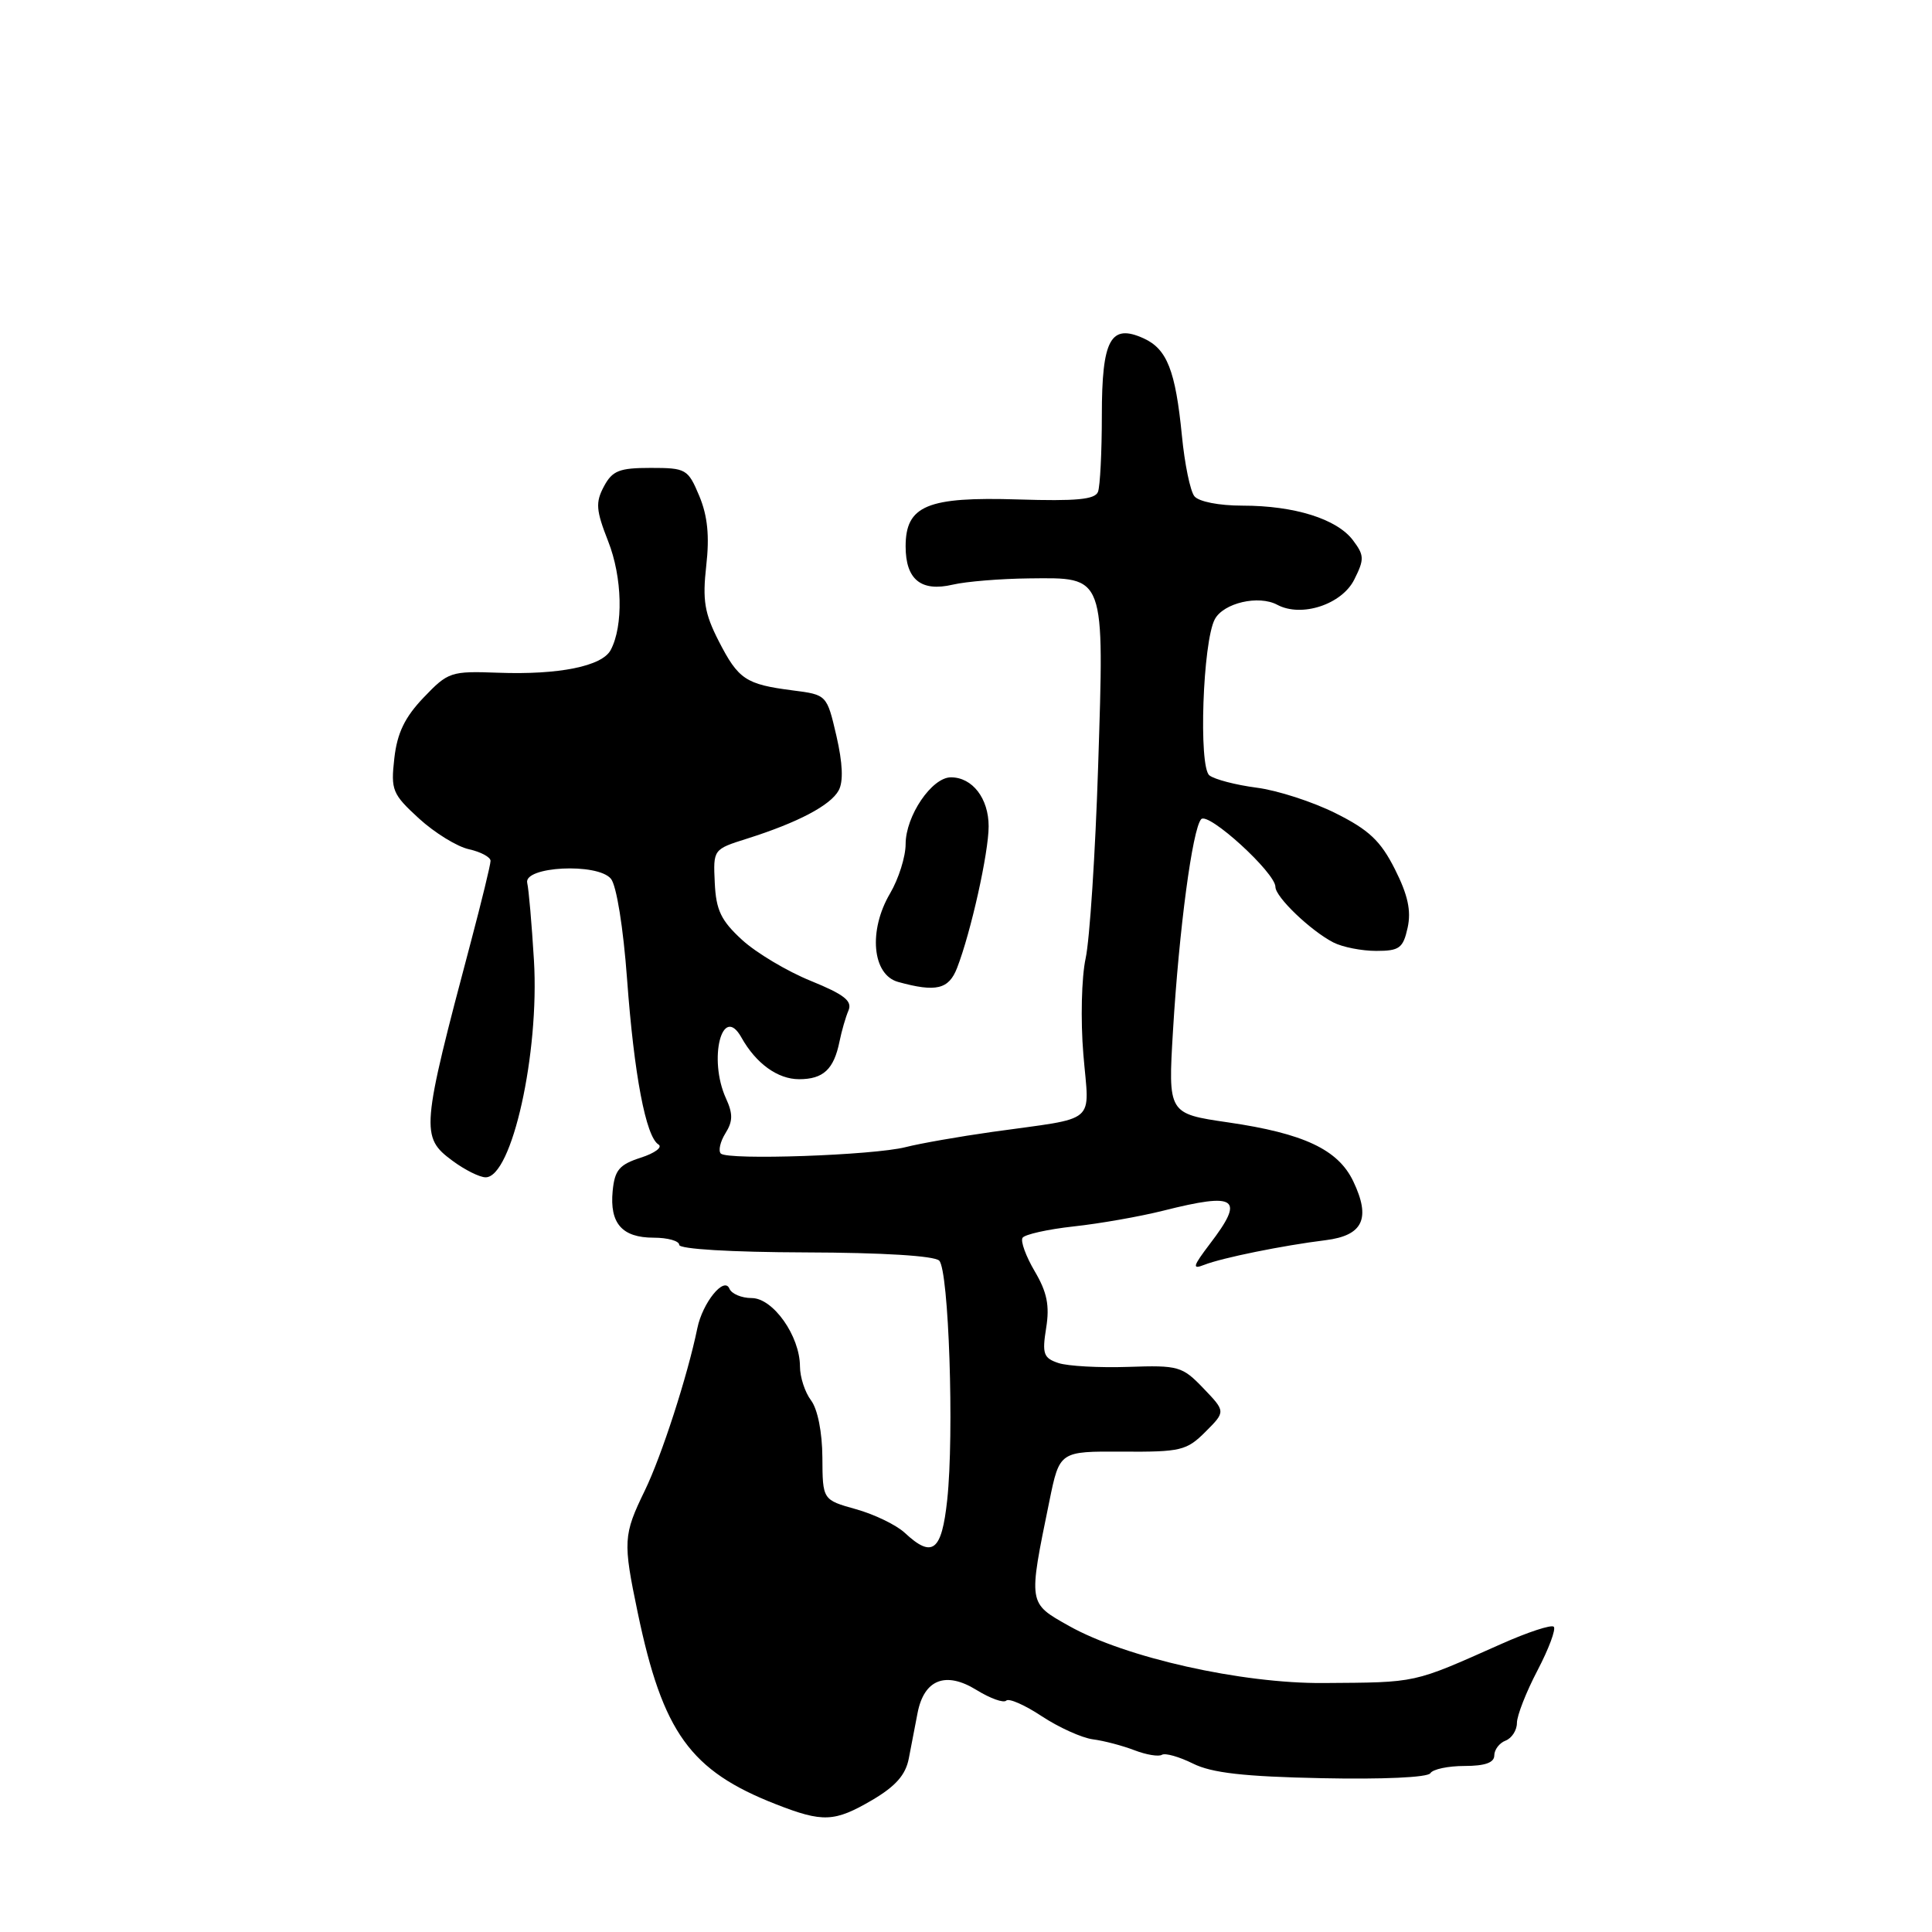 <?xml version="1.0" encoding="UTF-8" standalone="no"?>
<!DOCTYPE svg PUBLIC "-//W3C//DTD SVG 1.1//EN" "http://www.w3.org/Graphics/SVG/1.1/DTD/svg11.dtd" >
<svg xmlns="http://www.w3.org/2000/svg" xmlns:xlink="http://www.w3.org/1999/xlink" version="1.1" viewBox="0 0 256 256">
 <g >
 <path fill="currentColor"
d=" M 115.58 238.51 C 118.67 236.69 120.00 235.19 120.42 233.01 C 120.74 231.35 121.26 228.65 121.58 226.99 C 122.44 222.53 125.31 221.41 129.39 223.93 C 131.21 225.05 132.98 225.69 133.33 225.34 C 133.67 224.99 135.80 225.92 138.04 227.41 C 140.29 228.89 143.33 230.27 144.81 230.47 C 146.29 230.66 148.78 231.32 150.33 231.92 C 151.89 232.52 153.53 232.79 153.96 232.52 C 154.40 232.25 156.25 232.78 158.07 233.68 C 160.55 234.92 164.81 235.41 175.16 235.62 C 183.19 235.79 189.18 235.52 189.53 234.96 C 189.85 234.43 191.89 234.00 194.06 234.00 C 196.76 234.00 198.00 233.56 198.00 232.61 C 198.00 231.84 198.68 230.95 199.50 230.64 C 200.32 230.32 201.00 229.27 201.00 228.30 C 201.00 227.33 202.23 224.19 203.73 221.33 C 205.23 218.46 206.20 215.86 205.88 215.55 C 205.57 215.24 202.43 216.27 198.91 217.84 C 187.08 223.10 187.91 222.92 175.36 223.01 C 164.49 223.09 149.11 219.64 141.66 215.45 C 136.20 212.38 136.24 212.62 139.05 198.90 C 140.40 192.30 140.40 192.30 148.73 192.35 C 156.46 192.40 157.24 192.21 159.73 189.72 C 162.41 187.04 162.41 187.04 159.46 183.96 C 156.66 181.04 156.16 180.89 149.51 181.12 C 145.65 181.25 141.49 181.02 140.25 180.61 C 138.27 179.95 138.07 179.40 138.62 175.97 C 139.10 173.00 138.74 171.22 137.11 168.46 C 135.94 166.47 135.21 164.48 135.49 164.02 C 135.77 163.57 138.81 162.89 142.25 162.51 C 145.69 162.14 151.04 161.20 154.14 160.42 C 163.92 157.96 164.98 158.72 160.31 164.83 C 158.05 167.81 157.93 168.24 159.56 167.60 C 161.92 166.67 169.99 165.03 175.66 164.33 C 180.61 163.71 181.67 161.46 179.31 156.52 C 177.30 152.32 172.76 150.18 162.72 148.72 C 154.77 147.56 154.77 147.56 155.43 136.53 C 156.23 123.18 158.00 109.85 159.16 108.55 C 160.08 107.51 169.00 115.64 169.00 117.52 C 169.00 118.86 173.67 123.33 176.68 124.88 C 177.89 125.50 180.44 126.00 182.35 126.00 C 185.43 126.00 185.92 125.64 186.52 122.92 C 187.01 120.68 186.55 118.58 184.83 115.17 C 182.94 111.42 181.39 109.96 176.98 107.76 C 173.97 106.25 169.25 104.72 166.50 104.37 C 163.75 104.01 160.94 103.28 160.25 102.74 C 158.80 101.60 159.37 85.04 160.97 82.05 C 162.13 79.89 166.78 78.81 169.25 80.14 C 172.45 81.85 177.81 80.09 179.45 76.79 C 180.80 74.10 180.78 73.58 179.27 71.58 C 177.14 68.76 171.53 67.00 164.64 67.00 C 161.52 67.00 158.83 66.47 158.26 65.75 C 157.71 65.06 156.97 61.46 156.61 57.74 C 155.76 49.10 154.64 46.25 151.55 44.84 C 147.16 42.84 146.00 44.96 146.00 55.04 C 146.00 59.88 145.77 64.44 145.49 65.17 C 145.10 66.19 142.61 66.42 134.92 66.18 C 122.86 65.80 120.00 66.99 120.00 72.40 C 120.00 76.79 122.04 78.45 126.24 77.47 C 128.03 77.05 132.59 76.68 136.36 76.64 C 146.52 76.54 146.32 75.99 145.51 101.50 C 145.14 113.05 144.39 124.53 143.85 127.00 C 143.31 129.49 143.17 135.17 143.55 139.70 C 144.33 149.13 145.67 147.99 131.50 149.98 C 127.10 150.60 121.92 151.51 120.00 152.00 C 115.73 153.09 96.42 153.76 95.51 152.85 C 95.16 152.49 95.43 151.28 96.12 150.17 C 97.12 148.58 97.13 147.58 96.19 145.53 C 93.82 140.31 95.70 132.92 98.24 137.47 C 100.17 140.92 103.05 143.00 105.88 143.00 C 109.09 143.00 110.49 141.70 111.24 138.00 C 111.52 136.62 112.05 134.77 112.43 133.89 C 112.96 132.63 111.85 131.77 107.43 129.97 C 104.30 128.70 100.21 126.26 98.33 124.54 C 95.54 121.98 94.88 120.61 94.71 116.98 C 94.50 112.54 94.50 112.54 99.00 111.12 C 105.73 108.99 110.06 106.71 111.13 104.73 C 111.77 103.56 111.66 101.12 110.83 97.51 C 109.56 92.06 109.56 92.06 105.03 91.48 C 98.81 90.68 97.84 90.03 95.23 84.94 C 93.35 81.26 93.07 79.55 93.58 74.97 C 94.03 71.03 93.76 68.36 92.66 65.72 C 91.16 62.15 90.91 62.00 86.22 62.00 C 82.06 62.00 81.14 62.36 80.02 64.46 C 78.89 66.58 78.97 67.61 80.58 71.71 C 82.47 76.50 82.62 82.94 80.92 86.13 C 79.78 88.28 74.04 89.44 66.00 89.14 C 59.73 88.91 59.38 89.03 56.13 92.43 C 53.63 95.05 52.63 97.13 52.25 100.48 C 51.77 104.70 51.99 105.22 55.51 108.45 C 57.59 110.35 60.57 112.19 62.14 112.53 C 63.71 112.88 65.00 113.57 65.00 114.07 C 65.00 114.57 63.83 119.37 62.41 124.74 C 55.79 149.67 55.70 150.66 59.96 153.81 C 61.59 155.02 63.56 156.00 64.35 156.00 C 67.83 156.00 71.49 139.55 70.75 127.24 C 70.46 122.43 70.06 117.83 69.86 117.00 C 69.33 114.80 79.18 114.30 80.95 116.44 C 81.69 117.33 82.59 122.92 83.09 129.74 C 84.02 142.42 85.58 150.62 87.25 151.65 C 87.83 152.01 86.77 152.80 84.90 153.40 C 82.05 154.32 81.45 155.04 81.18 157.82 C 80.77 162.11 82.43 164.00 86.62 164.00 C 88.48 164.00 90.00 164.43 90.00 164.95 C 90.00 165.51 96.86 165.92 106.70 165.95 C 116.96 165.98 123.80 166.40 124.45 167.04 C 125.72 168.31 126.45 190.01 125.51 198.75 C 124.78 205.56 123.55 206.52 119.89 203.11 C 118.77 202.07 115.87 200.66 113.43 199.98 C 109.00 198.74 109.00 198.74 108.97 193.12 C 108.95 189.77 108.34 186.72 107.47 185.56 C 106.66 184.49 106.00 182.47 106.00 181.06 C 105.99 177.03 102.44 172.00 99.60 172.00 C 98.26 172.00 96.93 171.44 96.65 170.75 C 95.95 169.08 93.09 172.62 92.40 176.00 C 91.11 182.29 87.66 192.95 85.44 197.51 C 82.58 203.40 82.53 204.24 84.50 213.68 C 87.82 229.58 91.46 234.63 102.81 239.07 C 109.05 241.51 110.57 241.44 115.58 238.51 Z  M 126.82 128.25 C 128.65 123.53 131.00 112.99 131.00 109.49 C 131.00 105.79 128.85 103.00 126.00 103.00 C 123.47 103.00 120.00 108.12 120.00 111.85 C 120.00 113.52 119.07 116.46 117.94 118.38 C 115.04 123.30 115.57 129.16 119.00 130.11 C 124.03 131.50 125.72 131.10 126.82 128.25 Z "/>
</g>
</svg>